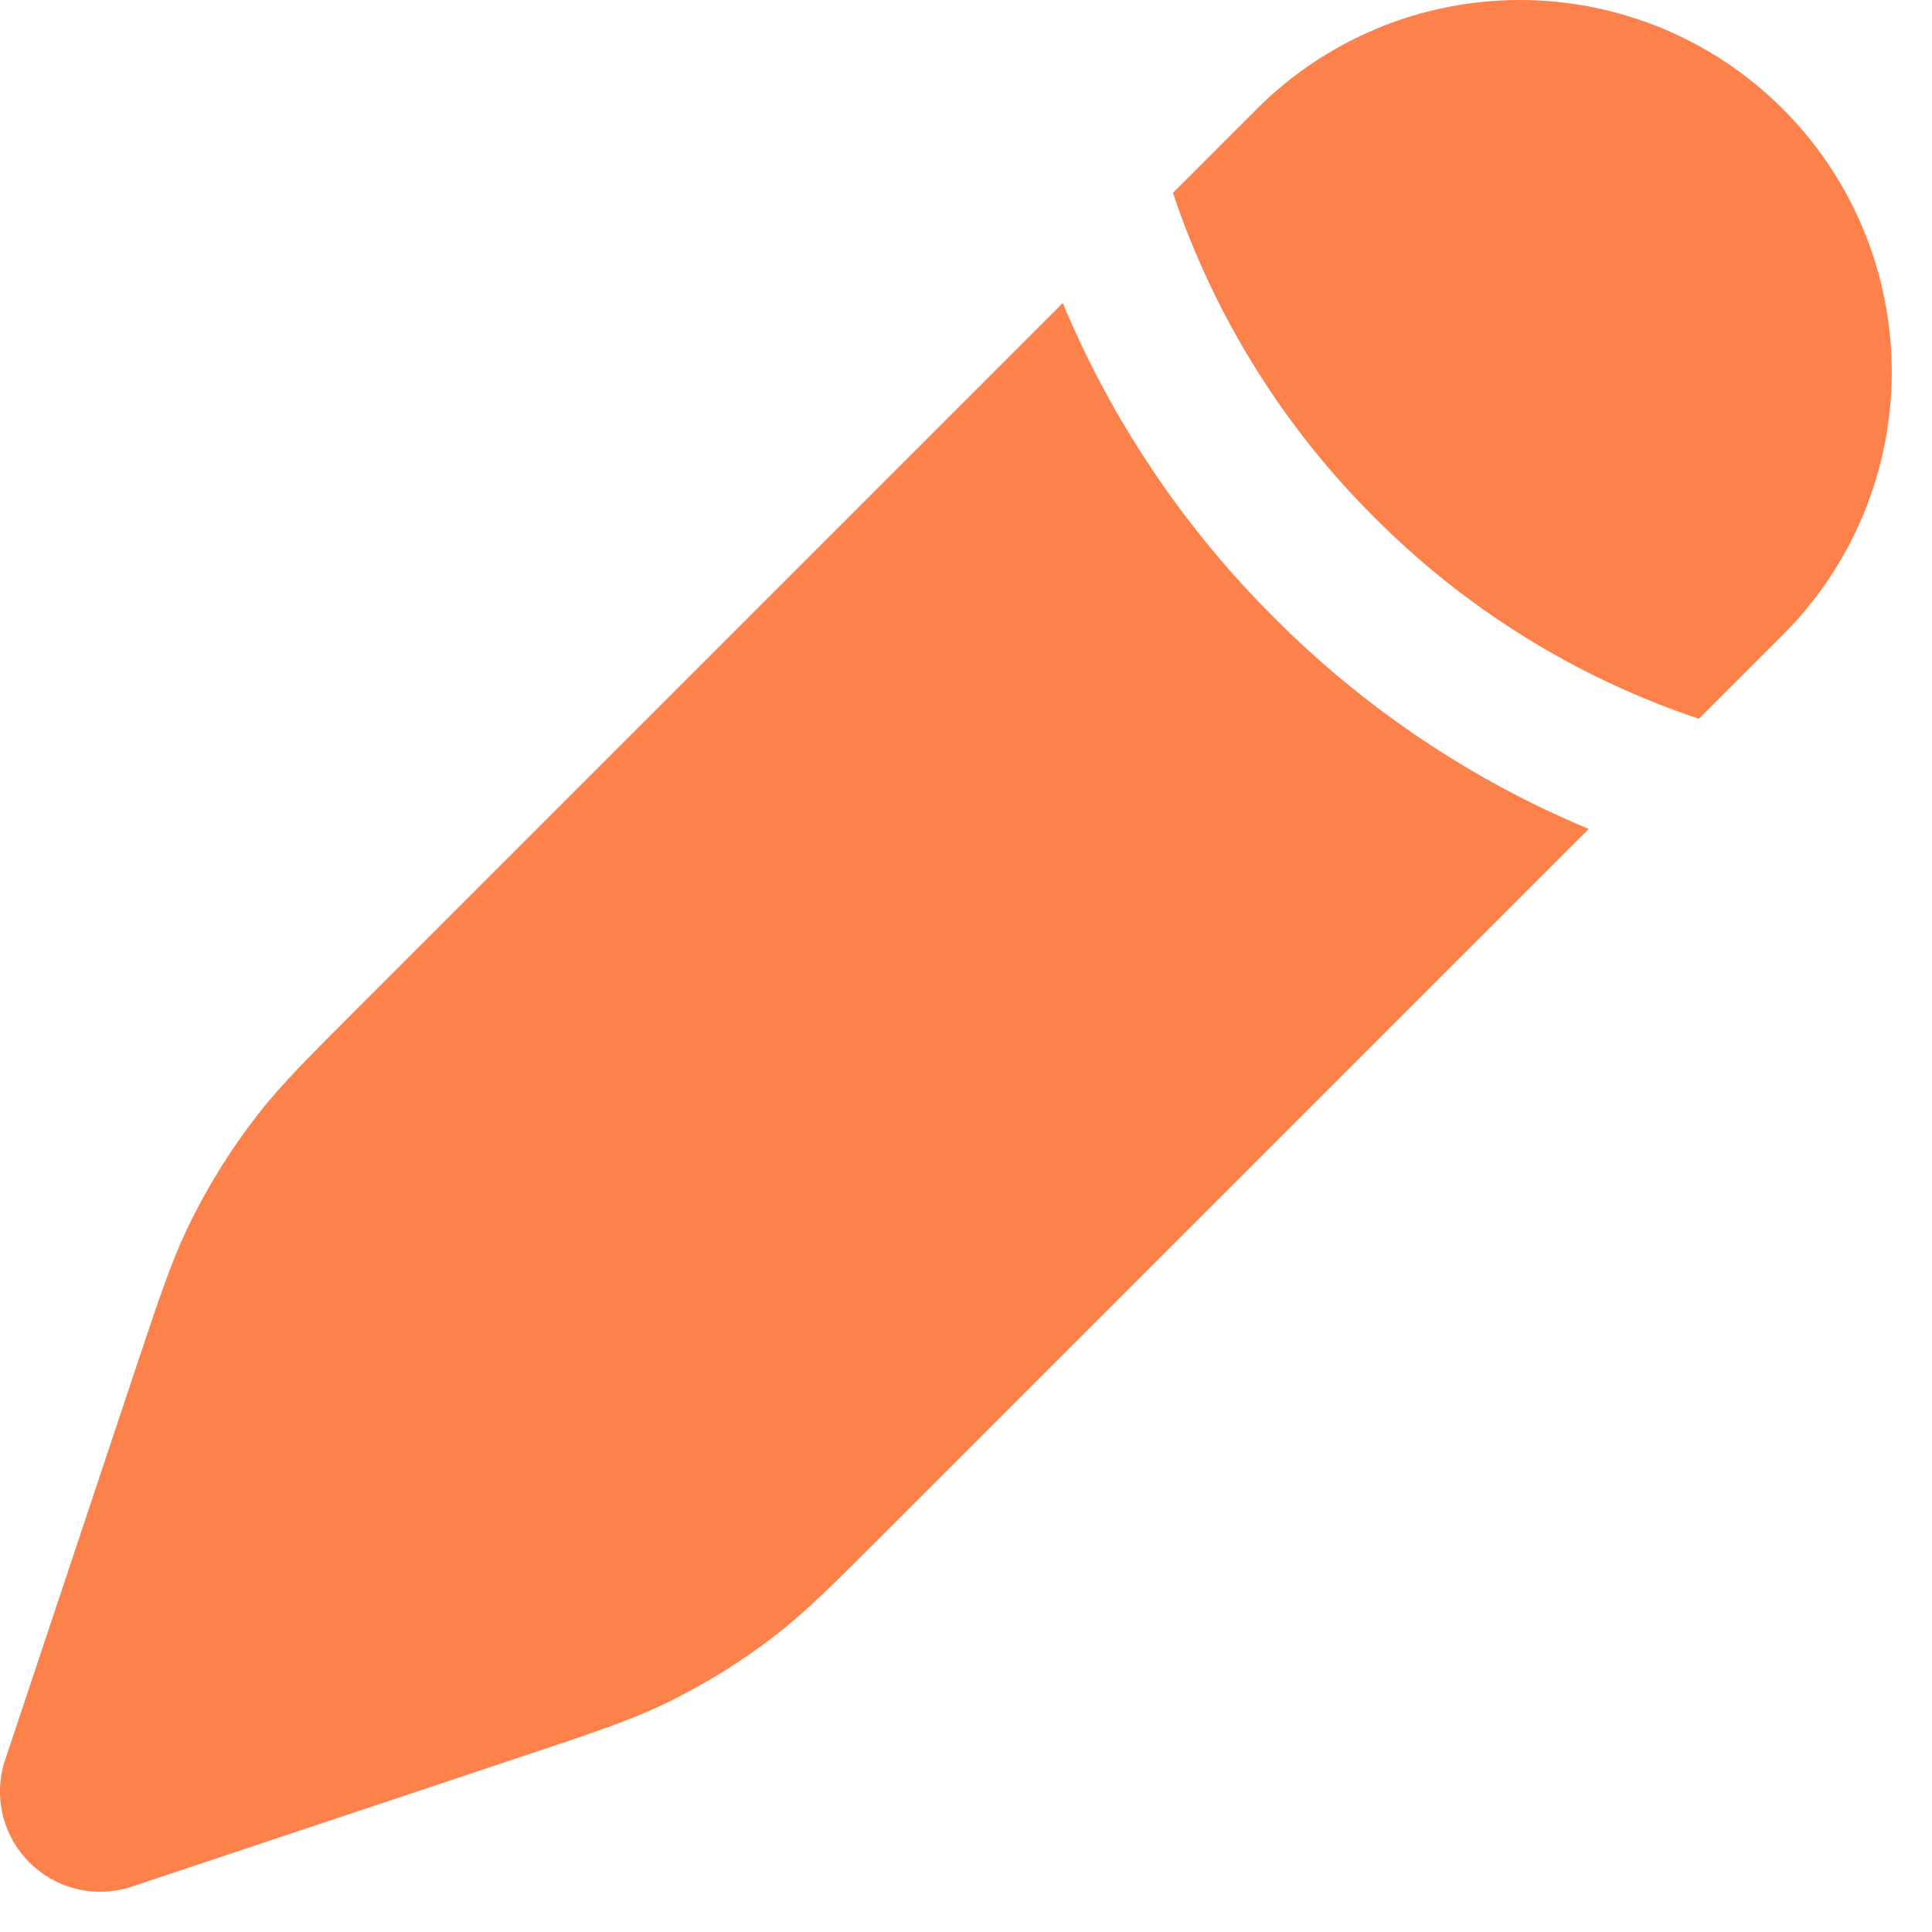 <svg width="24" height="24" viewBox="0 0 24 24" fill="none" xmlns="http://www.w3.org/2000/svg">
<path d="M11.046 18.988L19.736 10.298C18.274 9.688 16.946 8.796 15.828 7.673C14.705 6.555 13.812 5.227 13.202 3.764L4.512 12.454C3.834 13.132 3.494 13.472 3.203 13.845C2.859 14.286 2.564 14.763 2.323 15.268C2.12 15.696 1.968 16.152 1.665 17.061L0.065 21.859C-0.009 22.078 -0.02 22.314 0.033 22.54C0.086 22.765 0.201 22.971 0.365 23.135C0.529 23.299 0.735 23.414 0.96 23.467C1.186 23.52 1.422 23.509 1.641 23.435L6.439 21.835C7.349 21.532 7.804 21.38 8.232 21.177C8.737 20.936 9.214 20.641 9.655 20.297C10.028 20.006 10.368 19.666 11.046 18.988ZM22.147 7.887C23.013 7.021 23.5 5.846 23.5 4.62C23.5 3.395 23.013 2.22 22.147 1.353C21.28 0.487 20.105 9.12958e-09 18.88 0C17.654 -9.12958e-09 16.479 0.487 15.613 1.353L14.571 2.395L14.615 2.526C15.129 3.995 15.969 5.329 17.073 6.427C18.204 7.564 19.584 8.421 21.105 8.929L22.147 7.887Z" fill="#FD814A"/>
</svg>
